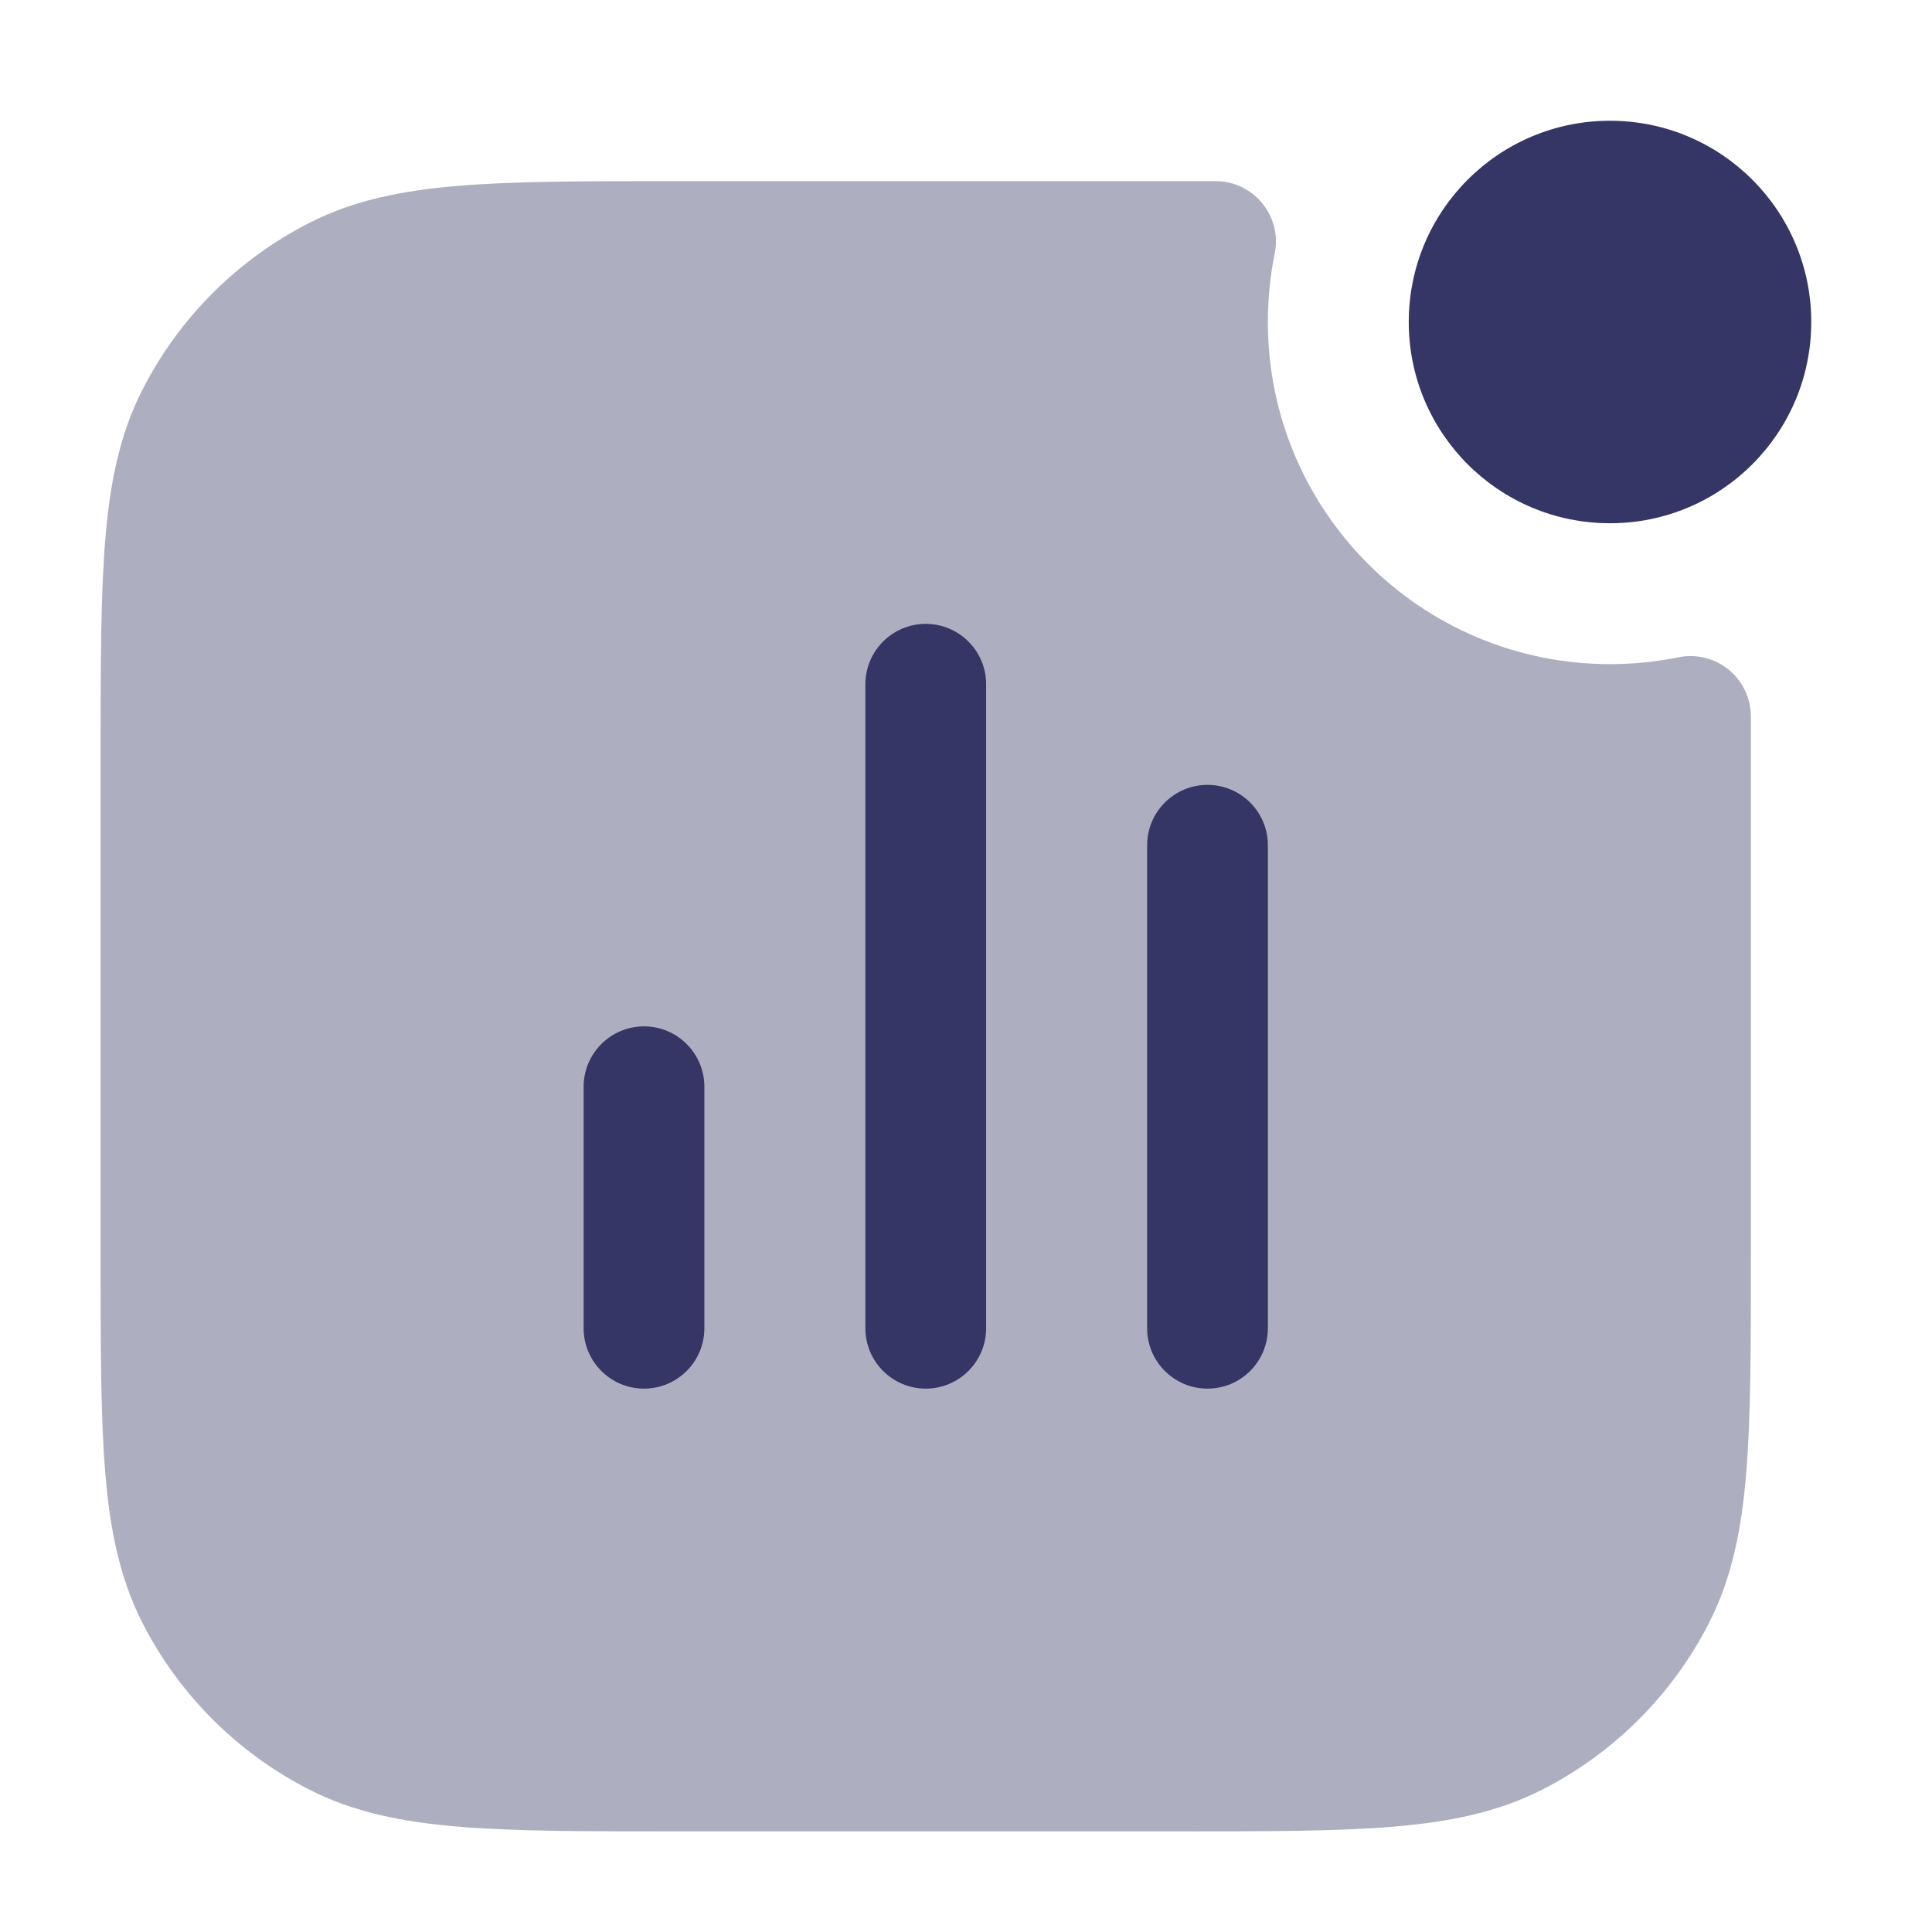 <svg width="24" height="24" viewBox="0 0 24 24" fill="none" xmlns="http://www.w3.org/2000/svg">
<path opacity="0.4" d="M14.6 2.25H8.367C7.275 2.25 6.409 2.25 5.712 2.307C4.998 2.365 4.395 2.487 3.844 2.768C2.95 3.223 2.223 3.95 1.768 4.844C1.487 5.395 1.365 5.998 1.307 6.712C1.25 7.409 1.25 8.275 1.25 9.367V15.633C1.25 16.725 1.25 17.591 1.307 18.288C1.365 19.002 1.487 19.605 1.768 20.157C2.223 21.05 2.95 21.777 3.844 22.232C4.395 22.513 4.998 22.635 5.712 22.693C6.409 22.75 7.275 22.75 8.367 22.75H14.633C15.725 22.75 16.591 22.75 17.288 22.693C18.002 22.635 18.605 22.513 19.157 22.232C20.05 21.777 20.777 21.05 21.232 20.157C21.513 19.605 21.635 19.002 21.693 18.288C21.75 17.591 21.75 16.725 21.75 15.633V9.4C21.75 9.227 21.75 9.06 21.75 8.899C21.75 8.674 21.648 8.461 21.474 8.319C21.3 8.177 21.071 8.12 20.851 8.165C20.576 8.221 20.292 8.25 20 8.25C17.653 8.25 15.75 6.347 15.75 4C15.75 3.708 15.779 3.424 15.835 3.149C15.88 2.929 15.823 2.7 15.681 2.526C15.539 2.352 15.326 2.25 15.101 2.25C14.94 2.25 14.773 2.25 14.6 2.25Z" fill="#353566"/>
<path d="M17.5 4C17.5 2.619 18.619 1.5 20 1.5C21.381 1.5 22.5 2.619 22.5 4C22.5 5.381 21.381 6.5 20 6.5C18.619 6.5 17.5 5.381 17.5 4Z" fill="#353566"/>
<path d="M10.75 16.5C10.75 16.914 11.086 17.25 11.5 17.25C11.914 17.25 12.25 16.914 12.25 16.5L12.25 8.5C12.25 8.086 11.914 7.75 11.5 7.75C11.086 7.75 10.75 8.086 10.75 8.5L10.75 16.5Z" fill="#353566"/>
<path d="M8 17.25C7.586 17.25 7.25 16.914 7.25 16.5L7.25 13.5C7.25 13.086 7.586 12.75 8 12.75C8.414 12.75 8.75 13.086 8.75 13.5L8.75 16.5C8.75 16.914 8.414 17.25 8 17.25Z" fill="#353566"/>
<path d="M14.25 16.5C14.25 16.914 14.586 17.25 15 17.25C15.414 17.25 15.75 16.914 15.75 16.5L15.75 10.5C15.75 10.086 15.414 9.75 15 9.75C14.586 9.75 14.25 10.086 14.25 10.5L14.25 16.5Z" fill="#353566"/>
</svg>
